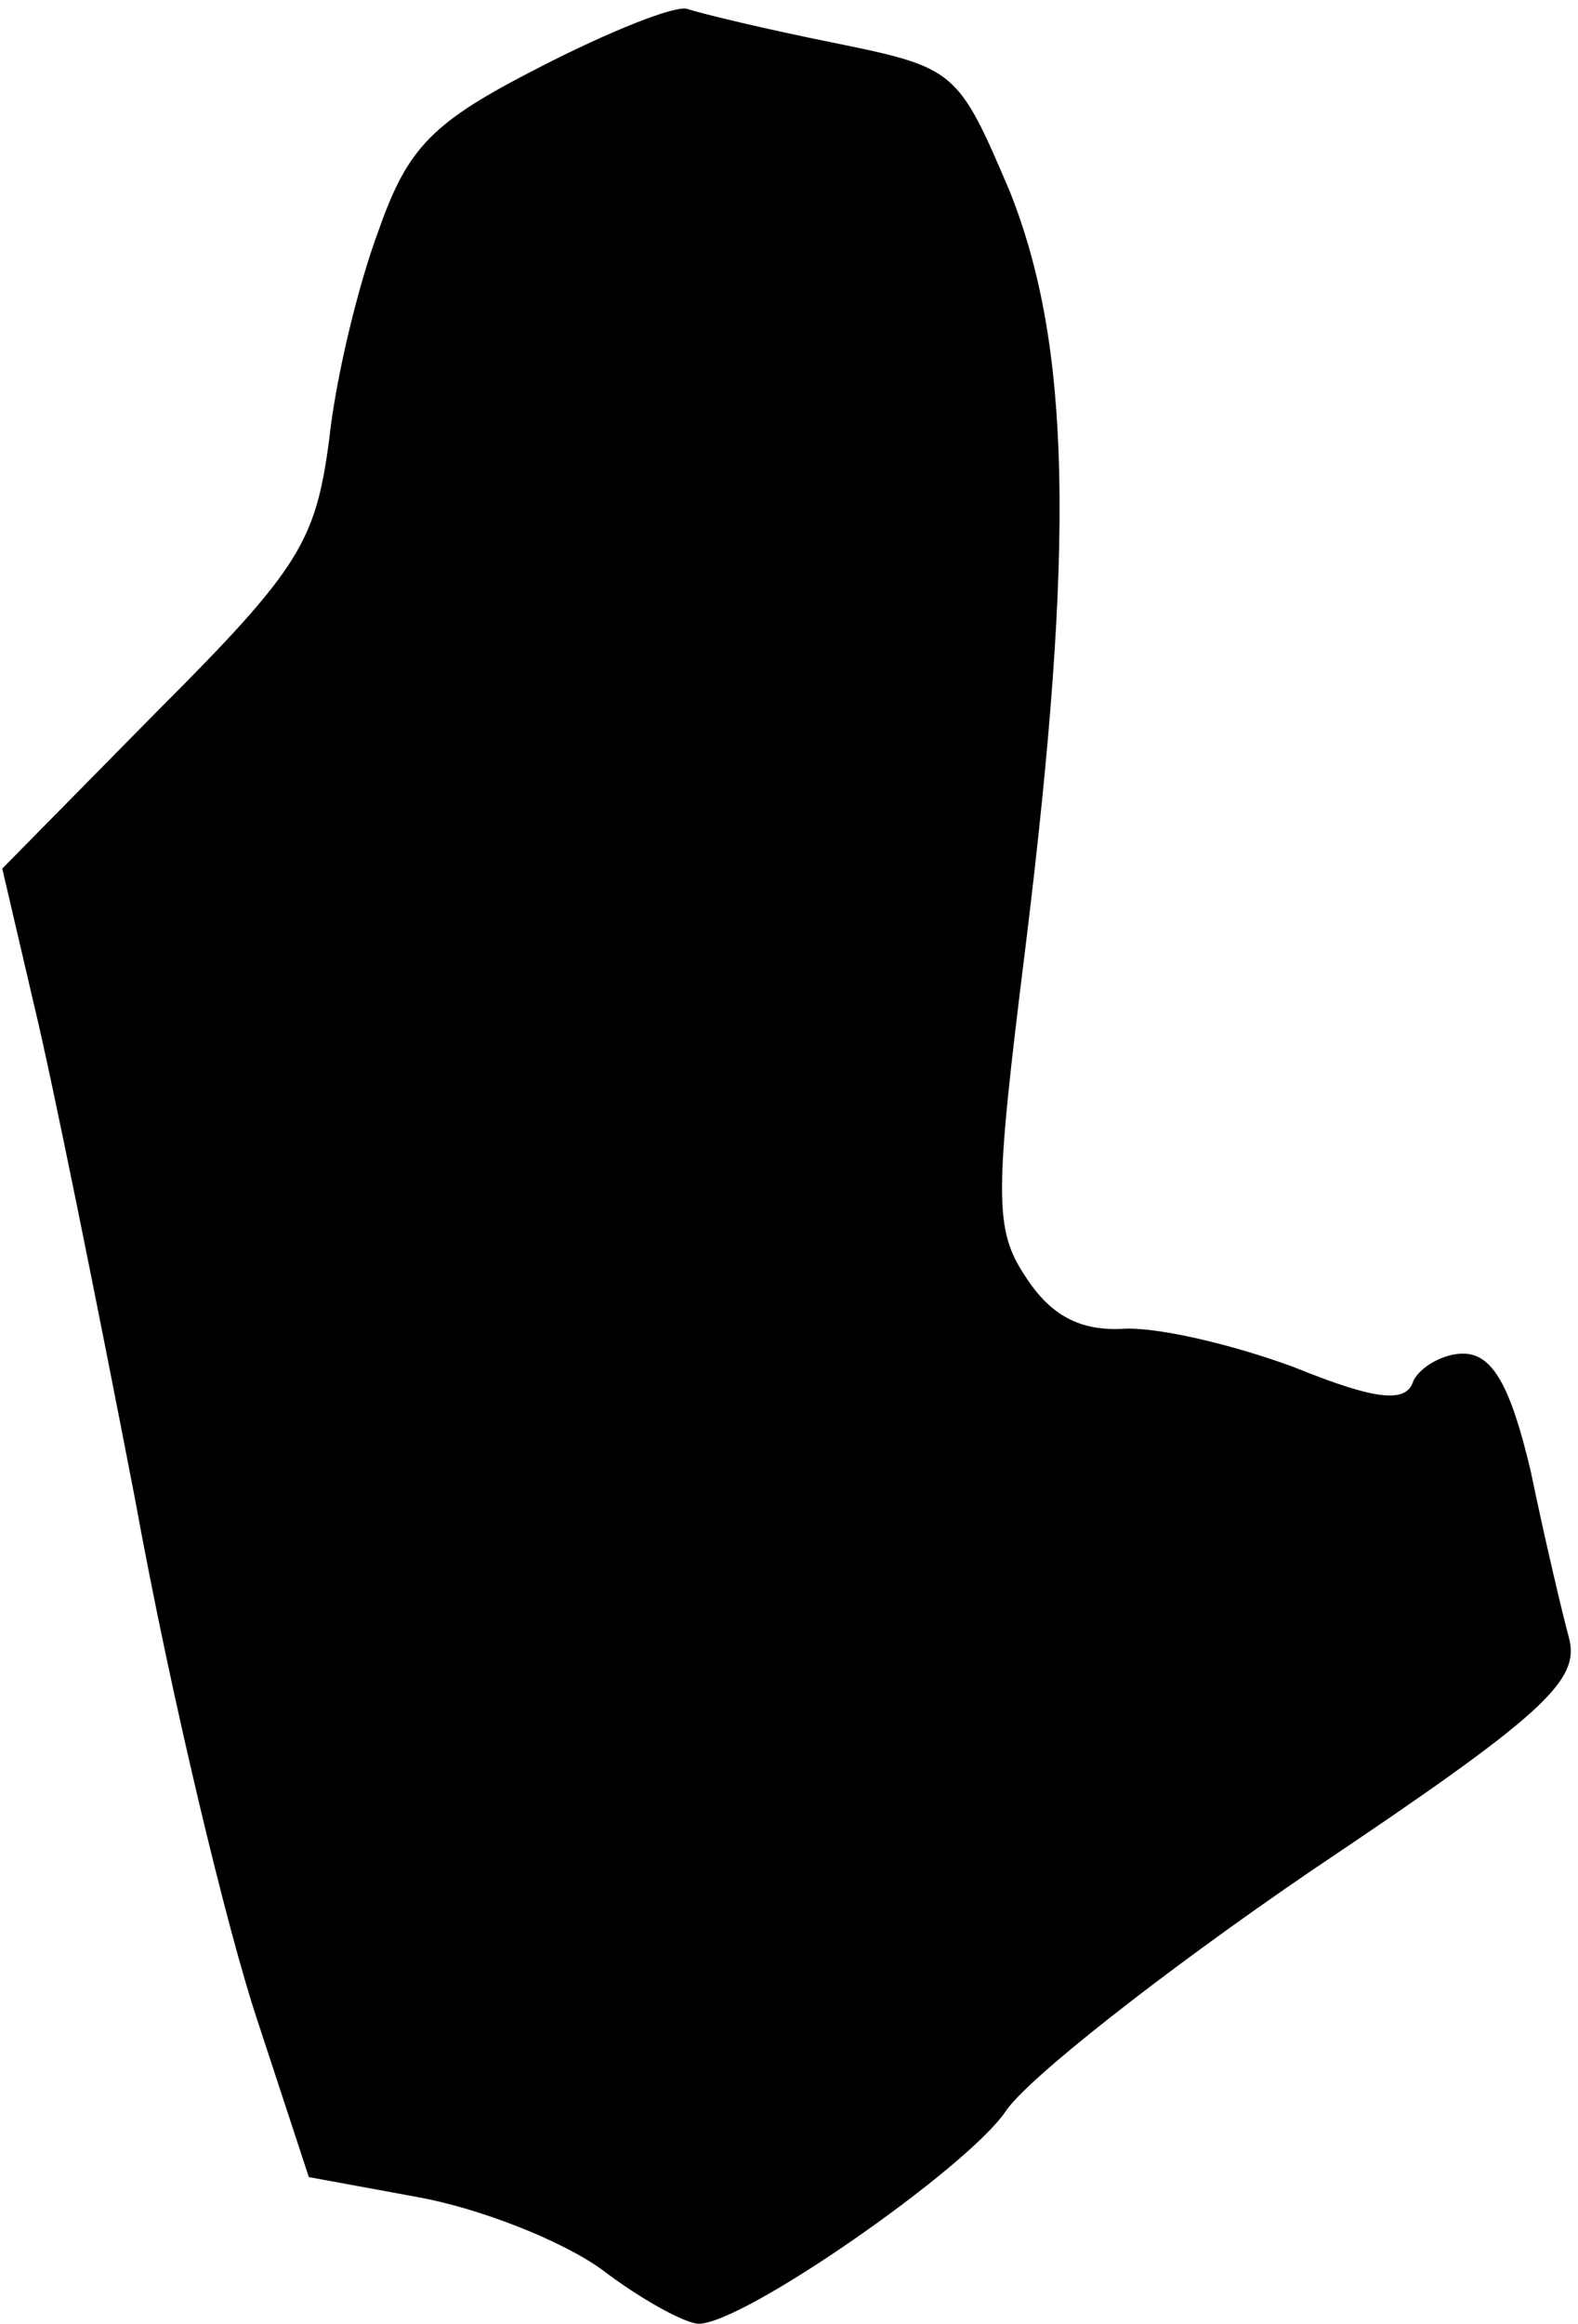 <?xml version="1.0" standalone="no"?>
<!DOCTYPE svg PUBLIC "-//W3C//DTD SVG 20010904//EN"
 "http://www.w3.org/TR/2001/REC-SVG-20010904/DTD/svg10.dtd">
<svg version="1.0" xmlns="http://www.w3.org/2000/svg"
 width="70pt" height="103pt" viewBox="0 0 70 103"
 preserveAspectRatio="xMidYMid meet">
<g transform="translate(0,103) scale(0.1,-0.1)"
fill="#000000" stroke="none">
<path fill="#000000" stroke="none" d="M239 1000 c-47 -24 -58 -35 -71 -72 -9
-24 -19 -65 -22 -93 -6 -45 -13 -57 -76 -120 l-69 -70 14 -60 c8 -33 28 -132
45 -220 16 -88 41 -191 54 -230 l23 -70 49 -9 c27 -5 63 -19 81 -32 17 -13 37
-24 43 -24 20 0 119 69 136 94 9 14 70 62 136 107 103 69 119 84 114 103 -3
11 -11 45 -17 74 -9 38 -17 52 -30 52 -9 0 -19 -6 -22 -12 -3 -10 -16 -9 -53
6 -27 10 -61 18 -76 17 -19 -1 -32 6 -43 23 -14 21 -14 35 0 147 22 179 20
266 -7 334 -23 54 -24 55 -78 66 -30 6 -59 13 -65 15 -5 2 -35 -10 -66 -26z"/>
</g>
</svg>
